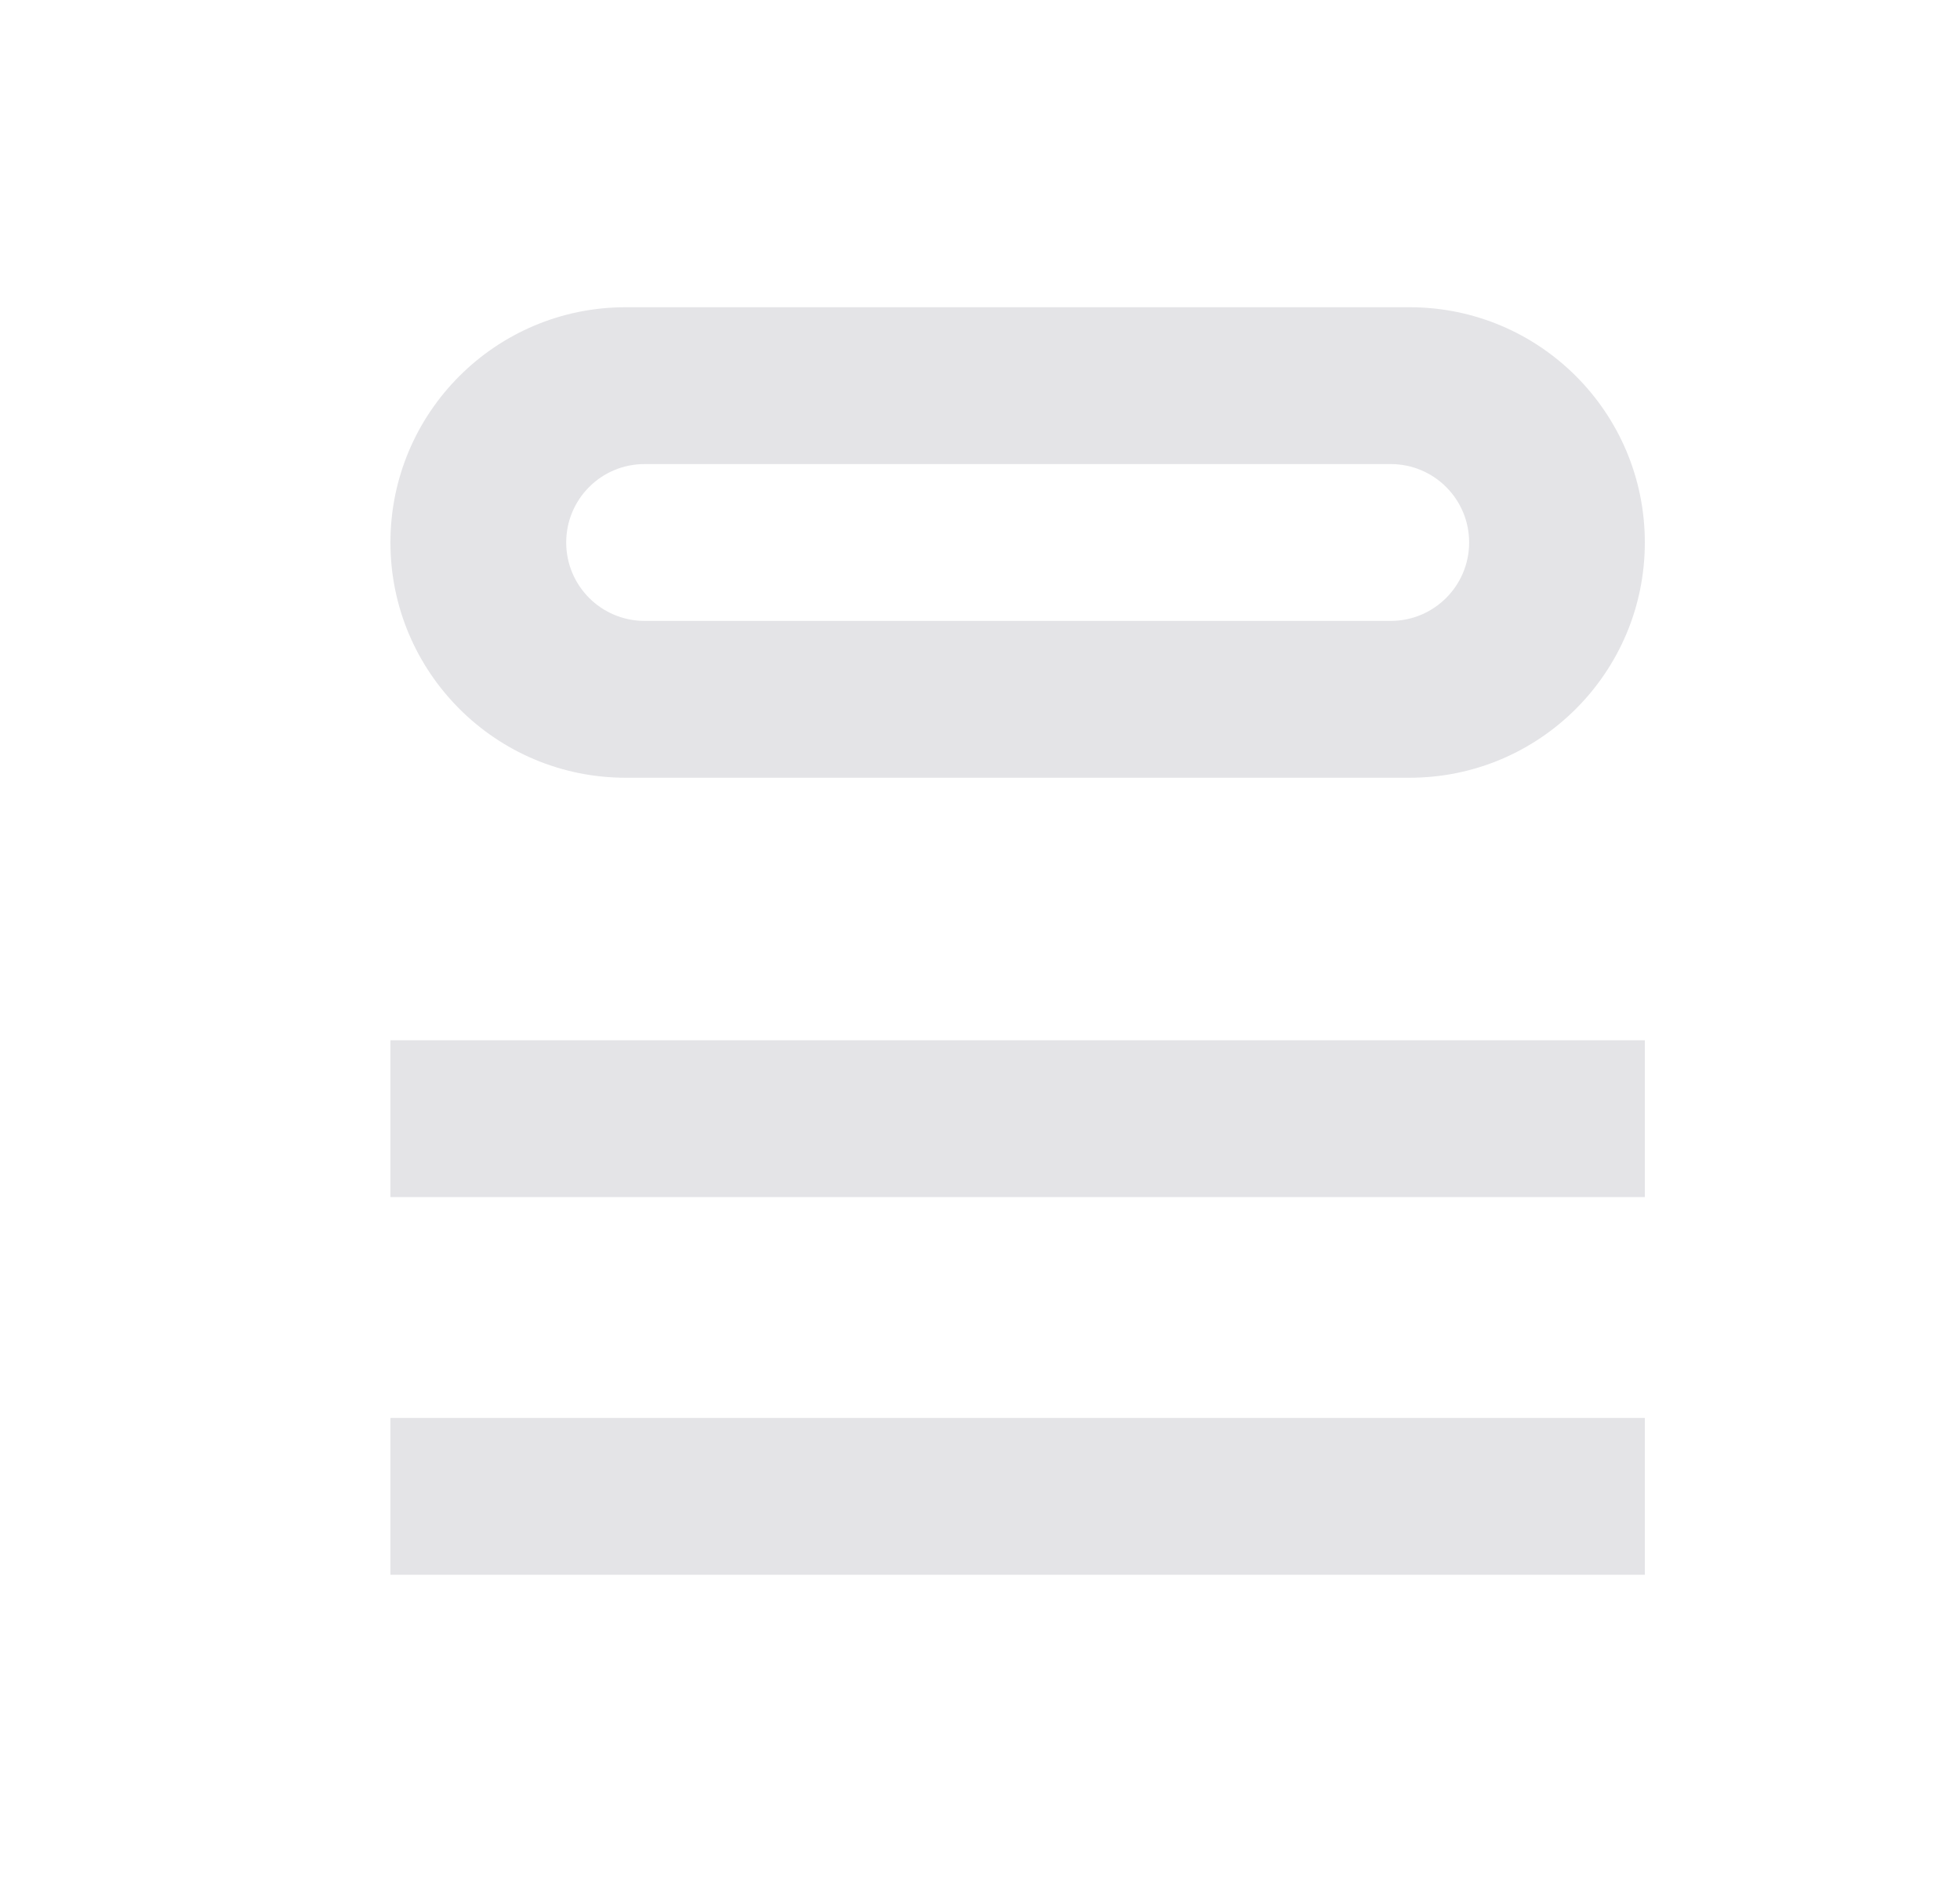 <svg width="25" height="24" viewBox="0 0 25 24" fill="none" xmlns="http://www.w3.org/2000/svg">
<path fill-rule="evenodd" clip-rule="evenodd" d="M4.98 6.918C4.98 5.261 6.324 3.918 7.98 3.918H17.98C19.637 3.918 20.98 5.261 20.98 6.918C20.98 8.574 19.637 9.918 17.98 9.918H7.98C6.324 9.918 4.98 8.574 4.98 6.918ZM7.222 6.918C7.222 6.365 7.669 5.918 8.222 5.918H17.739C18.291 5.918 18.739 6.365 18.739 6.918C18.739 7.47 18.291 7.918 17.739 7.918H8.222C7.669 7.918 7.222 7.47 7.222 6.918Z" fill="#e4e4e7"/>
<path d="M4.98 13.266H20.98V15.266H4.98V13.266Z" fill="#e4e4e7"/>
<path d="M4.98 18.082H20.98V20.082H4.98V18.082Z" fill="#e4e4e7"/>
</svg>

